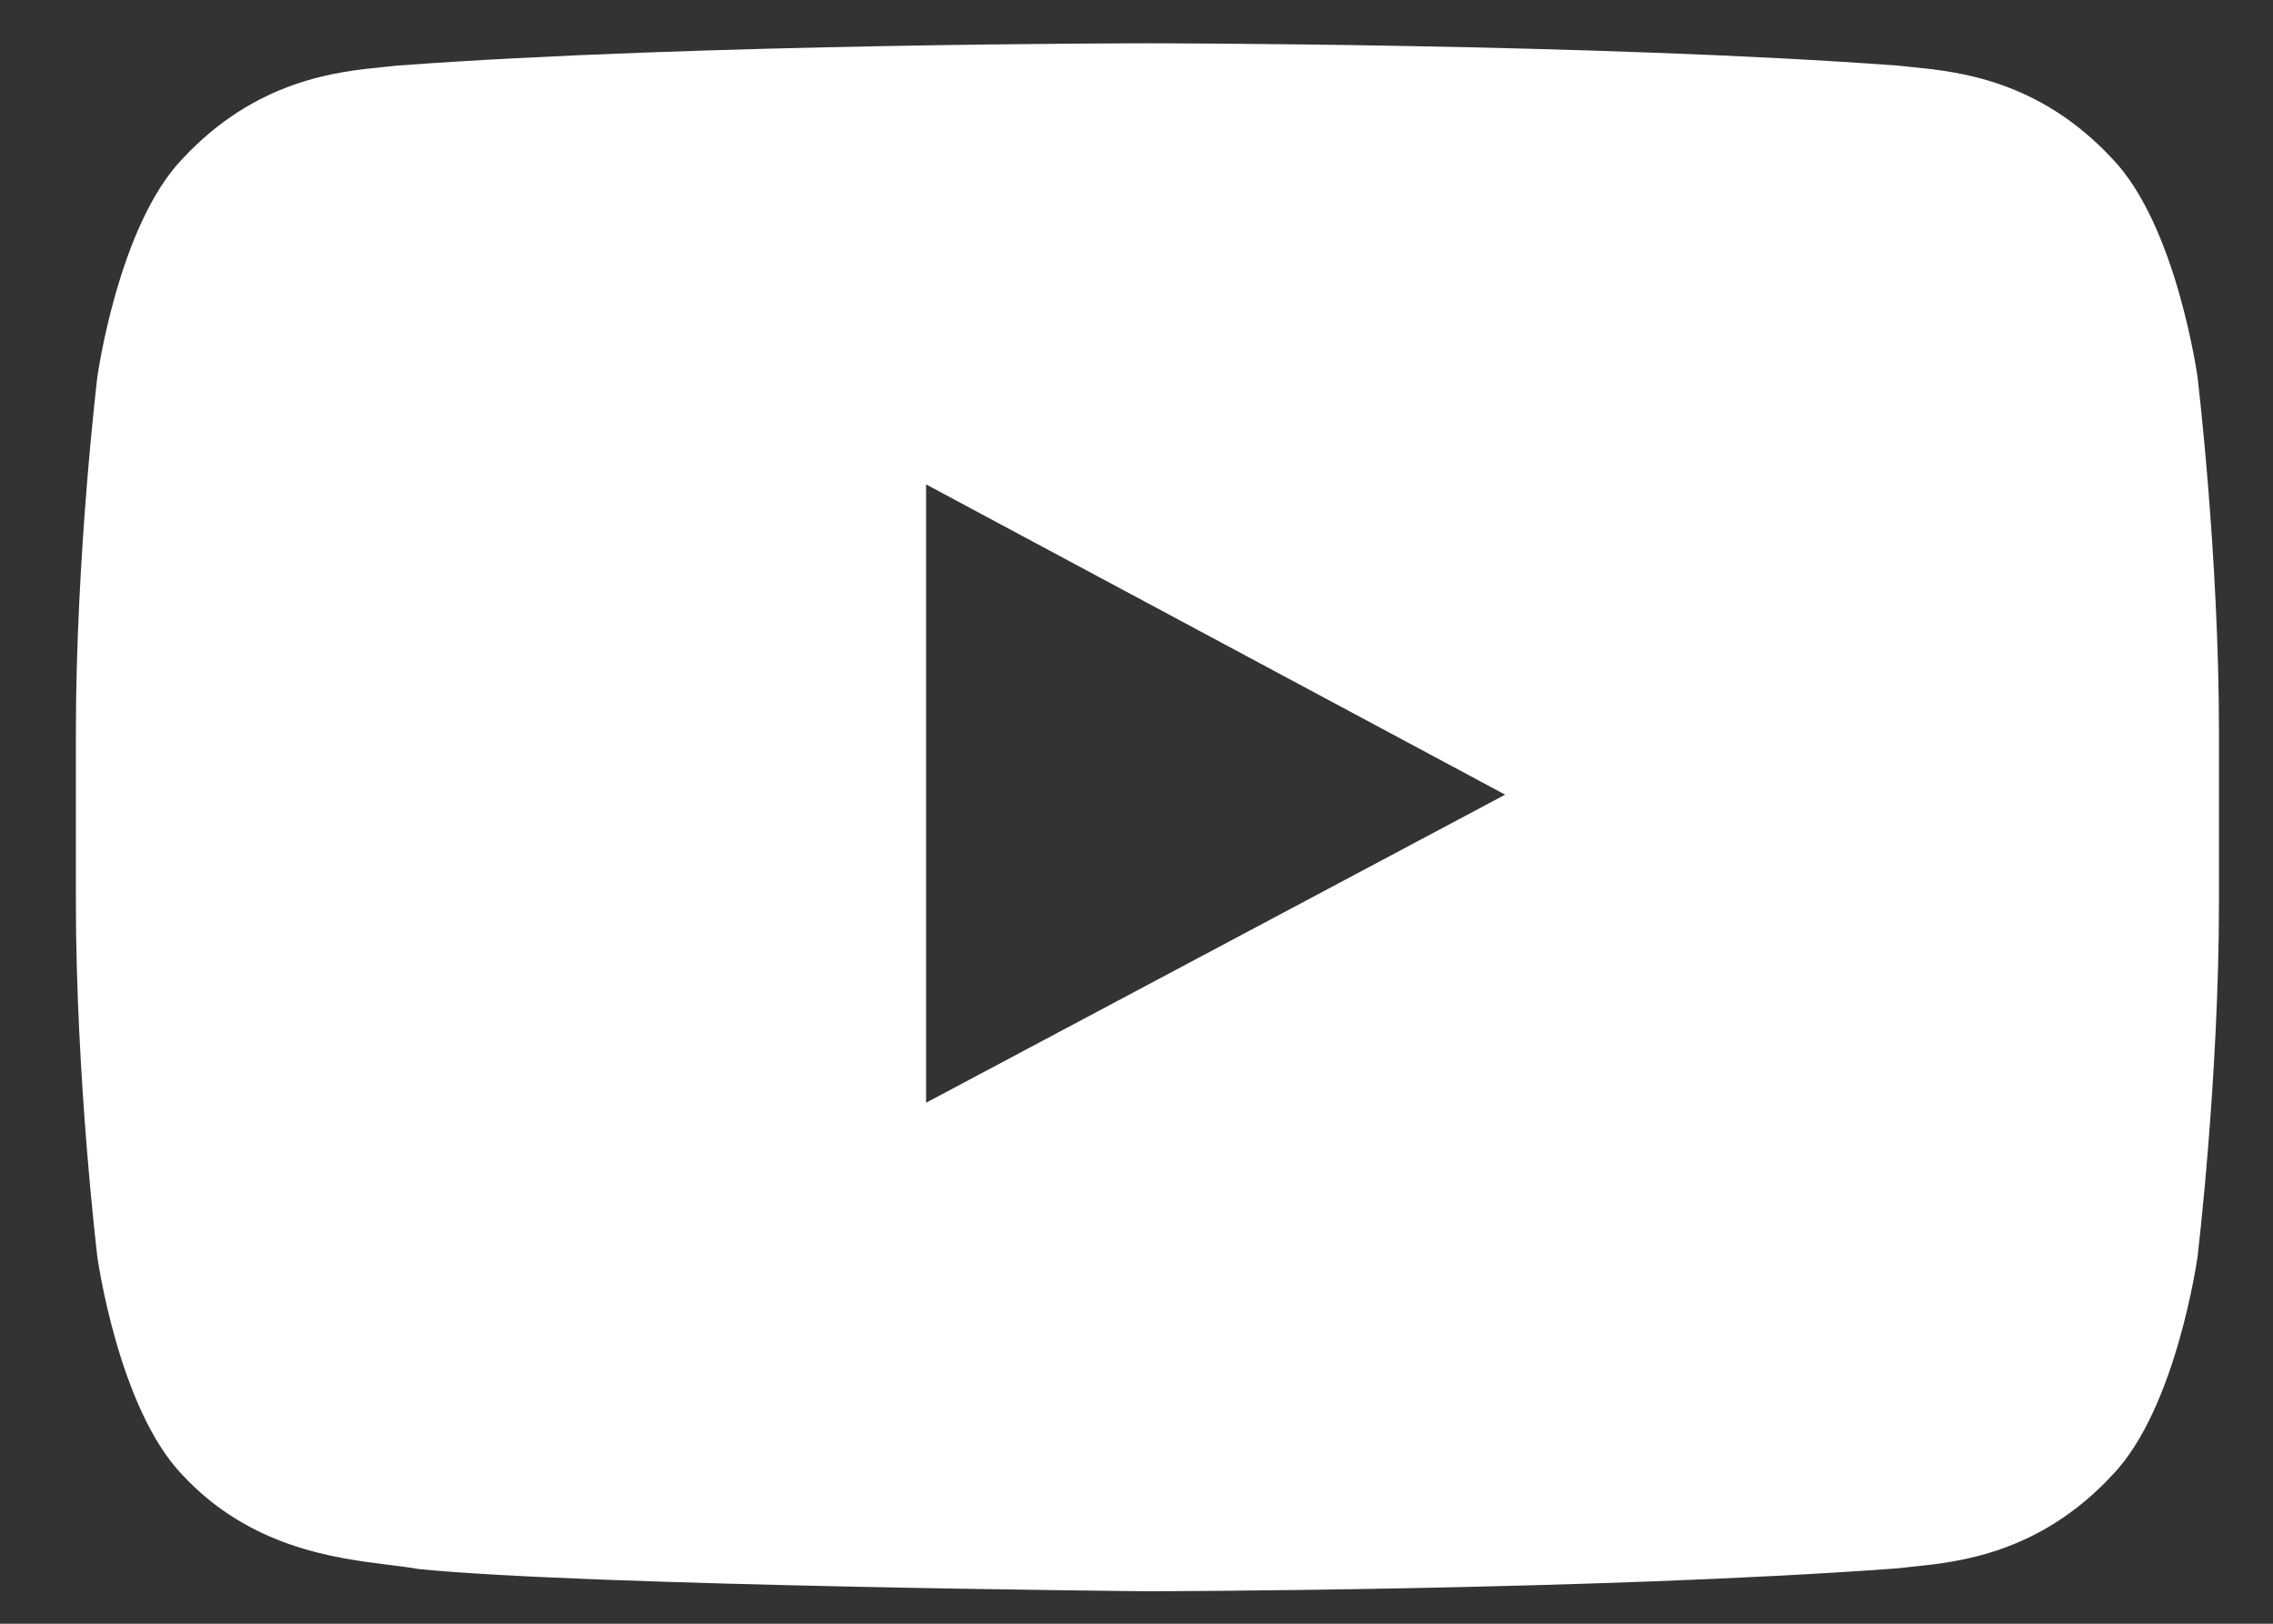 <svg width="21" height="15" viewBox="0 0 21 15" fill="none" xmlns="http://www.w3.org/2000/svg">
<rect x="0" y="0" width="21" height="15" fill="#333333" stroke="none"/>
<path fill-rule="evenodd" clip-rule="evenodd" d="M19.516 1.467C20.11 2.084 20.303 3.485 20.303 3.485C20.303 3.485 20.501 5.13 20.501 6.775V8.318C20.501 9.963 20.303 11.608 20.303 11.608C20.303 11.608 20.11 13.009 19.516 13.626C18.838 14.356 18.085 14.431 17.66 14.474C17.613 14.479 17.571 14.483 17.532 14.488C14.762 14.694 10.601 14.7 10.601 14.7C10.601 14.7 5.453 14.652 3.869 14.495C3.794 14.481 3.703 14.47 3.6 14.457C3.098 14.395 2.311 14.298 1.686 13.626C1.092 13.009 0.899 11.608 0.899 11.608C0.899 11.608 0.701 9.963 0.701 8.318V6.775C0.701 5.13 0.899 3.485 0.899 3.485C0.899 3.485 1.092 2.084 1.686 1.467C2.366 0.736 3.118 0.661 3.544 0.619C3.59 0.615 3.632 0.61 3.67 0.606C6.441 0.4 10.597 0.4 10.597 0.4H10.605C10.605 0.4 14.762 0.4 17.532 0.606C17.57 0.61 17.613 0.615 17.659 0.619C18.084 0.661 18.837 0.736 19.516 1.467ZM8.556 4.475L8.556 10.187L13.906 7.341L8.556 4.475Z" fill="white"/>
</svg>
